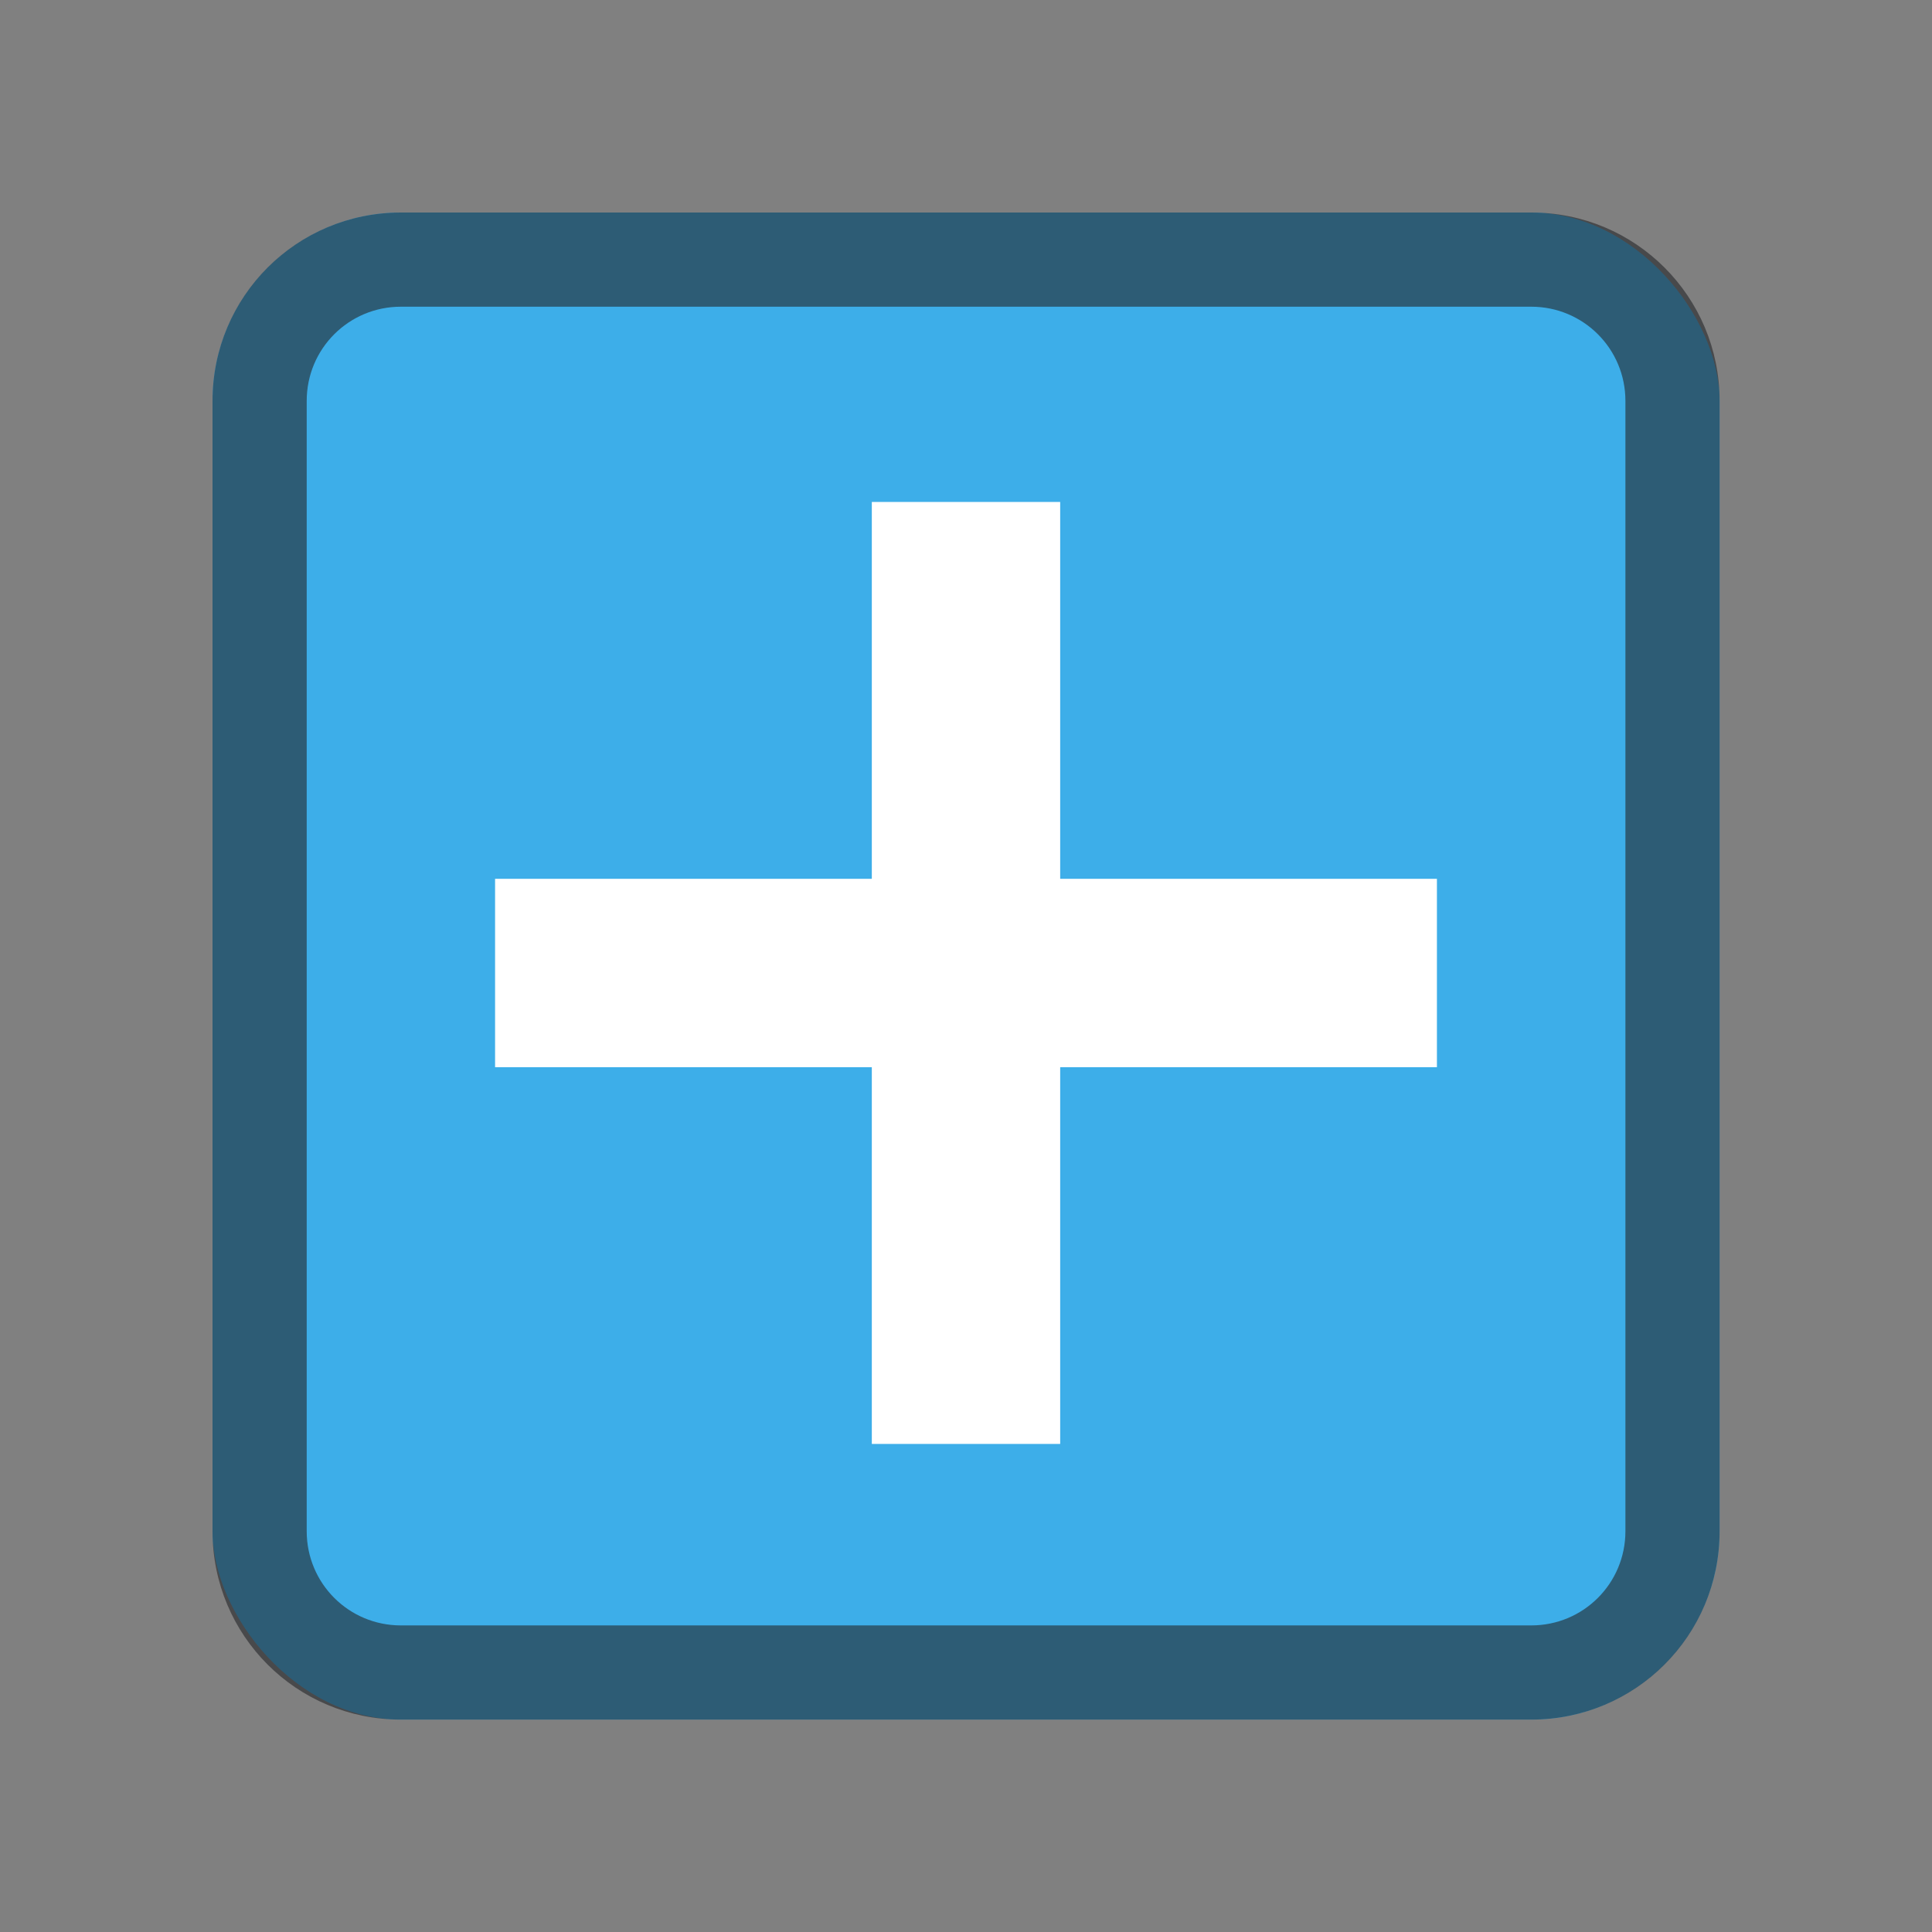 <?xml version="1.0" encoding="UTF-8" standalone="no"?>
<svg
   height="16"
   width="16"
   version="1.1"
   id="svg17"
   sodipodi:docname="package-install-auto.svg"
   inkscape:version="1.1.2 (0a00cf5339, 2022-02-04, custom)"
   xmlns:inkscape="http://www.inkscape.org/namespaces/inkscape"
   xmlns:sodipodi="http://sodipodi.sourceforge.net/DTD/sodipodi-0.dtd"
   xmlns="http://www.w3.org/2000/svg"
   xmlns:svg="http://www.w3.org/2000/svg">
  <rect width="100%" height="100%" fill="#808080" stroke="none"/>
  <defs
     id="defs21" />
  <sodipodi:namedview
     id="namedview19"
     pagecolor="#ffffff"
     bordercolor="#666666"
     borderopacity="1.0"
     inkscape:pageshadow="2"
     inkscape:pageopacity="0.0"
     inkscape:pagecheckerboard="0"
     showgrid="false"
     inkscape:zoom="51.9375"
     inkscape:cx="7.990373"
     inkscape:cy="8"
     inkscape:current-layer="g15" />
  <style
     type="text/css"
     id="current-color-scheme">
        .ColorScheme-Highlight {
            color:#3daee9;
        }
        .ColorScheme-Text {
            color:#232629;
        }
    </style>
  <rect
     style="fill:currentColor;fill-opacity:1;stroke:none;stroke-width:0.78"
     class="ColorScheme-Highlight"
     height="12.481"
     rx="1.56"
     width="12.481"
     id="rect3"
     x="1.76"
     y="1.76" />
  <path
     d="m 3.32,1.76 c -0.864,0 -1.56,0.696 -1.56,1.56 v 9.361 c 0,0.864 0.696,1.56 1.56,1.56 h 9.361 c 0.864,0 1.56,-0.696 1.56,-1.56 V 3.32 c 0,-0.864 -0.696,-1.56 -1.56,-1.56 z m 0,0.78 h 9.361 c 0.432,0 0.78,0.348 0.78,0.78 v 9.361 c 0,0.432 -0.348,0.78 -0.78,0.78 H 3.32 c -0.432,0 -0.78,-0.348 -0.78,-0.78 V 3.32 c 0,-0.432 0.348,-0.78 0.78,-0.78 z"
     style="fill:currentColor;fill-opacity:0.6;stroke:none;stroke-width:0.78"
     class="ColorScheme-Text"
     id="path5" />
  <g
     fill="#fff"
     id="g15">
    <path
       d="M 7.22,4.157 V 7.278 H 4.1 V 8.838 H 7.22 V 11.958 H 8.78 V 8.838 H 11.9 V 7.278 H 8.78 V 4.157 Z"
       id="path7"
       style="stroke-width:0.78" />
  </g>
</svg>

